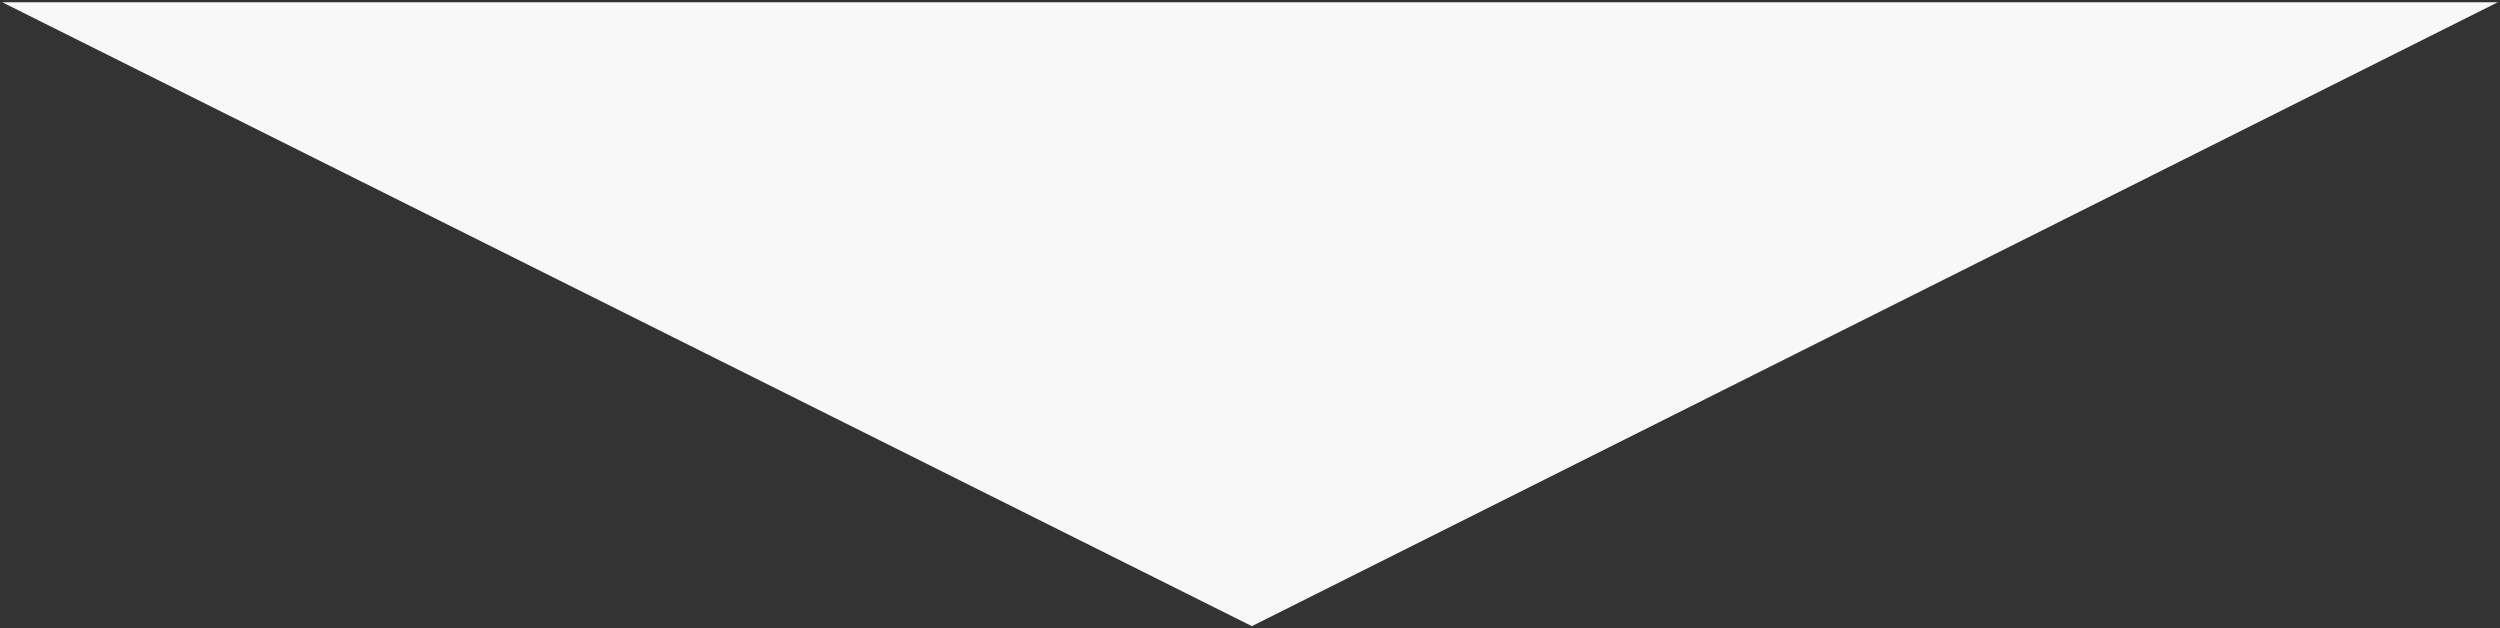 <svg xmlns="http://www.w3.org/2000/svg" xmlns:xlink="http://www.w3.org/1999/xlink" width="1098" height="276" viewBox="0 0 1098 276"><rect x="0" y="0" width="1098" height="276" fill="#333333" stroke="none"/><defs><path id="jgoha" d="M453-21l548.82 274L1549-21z"/></defs><g><g transform="translate(-452 22)"><use fill="#f8f8f8" xlink:href="#jgoha"/></g></g></svg>